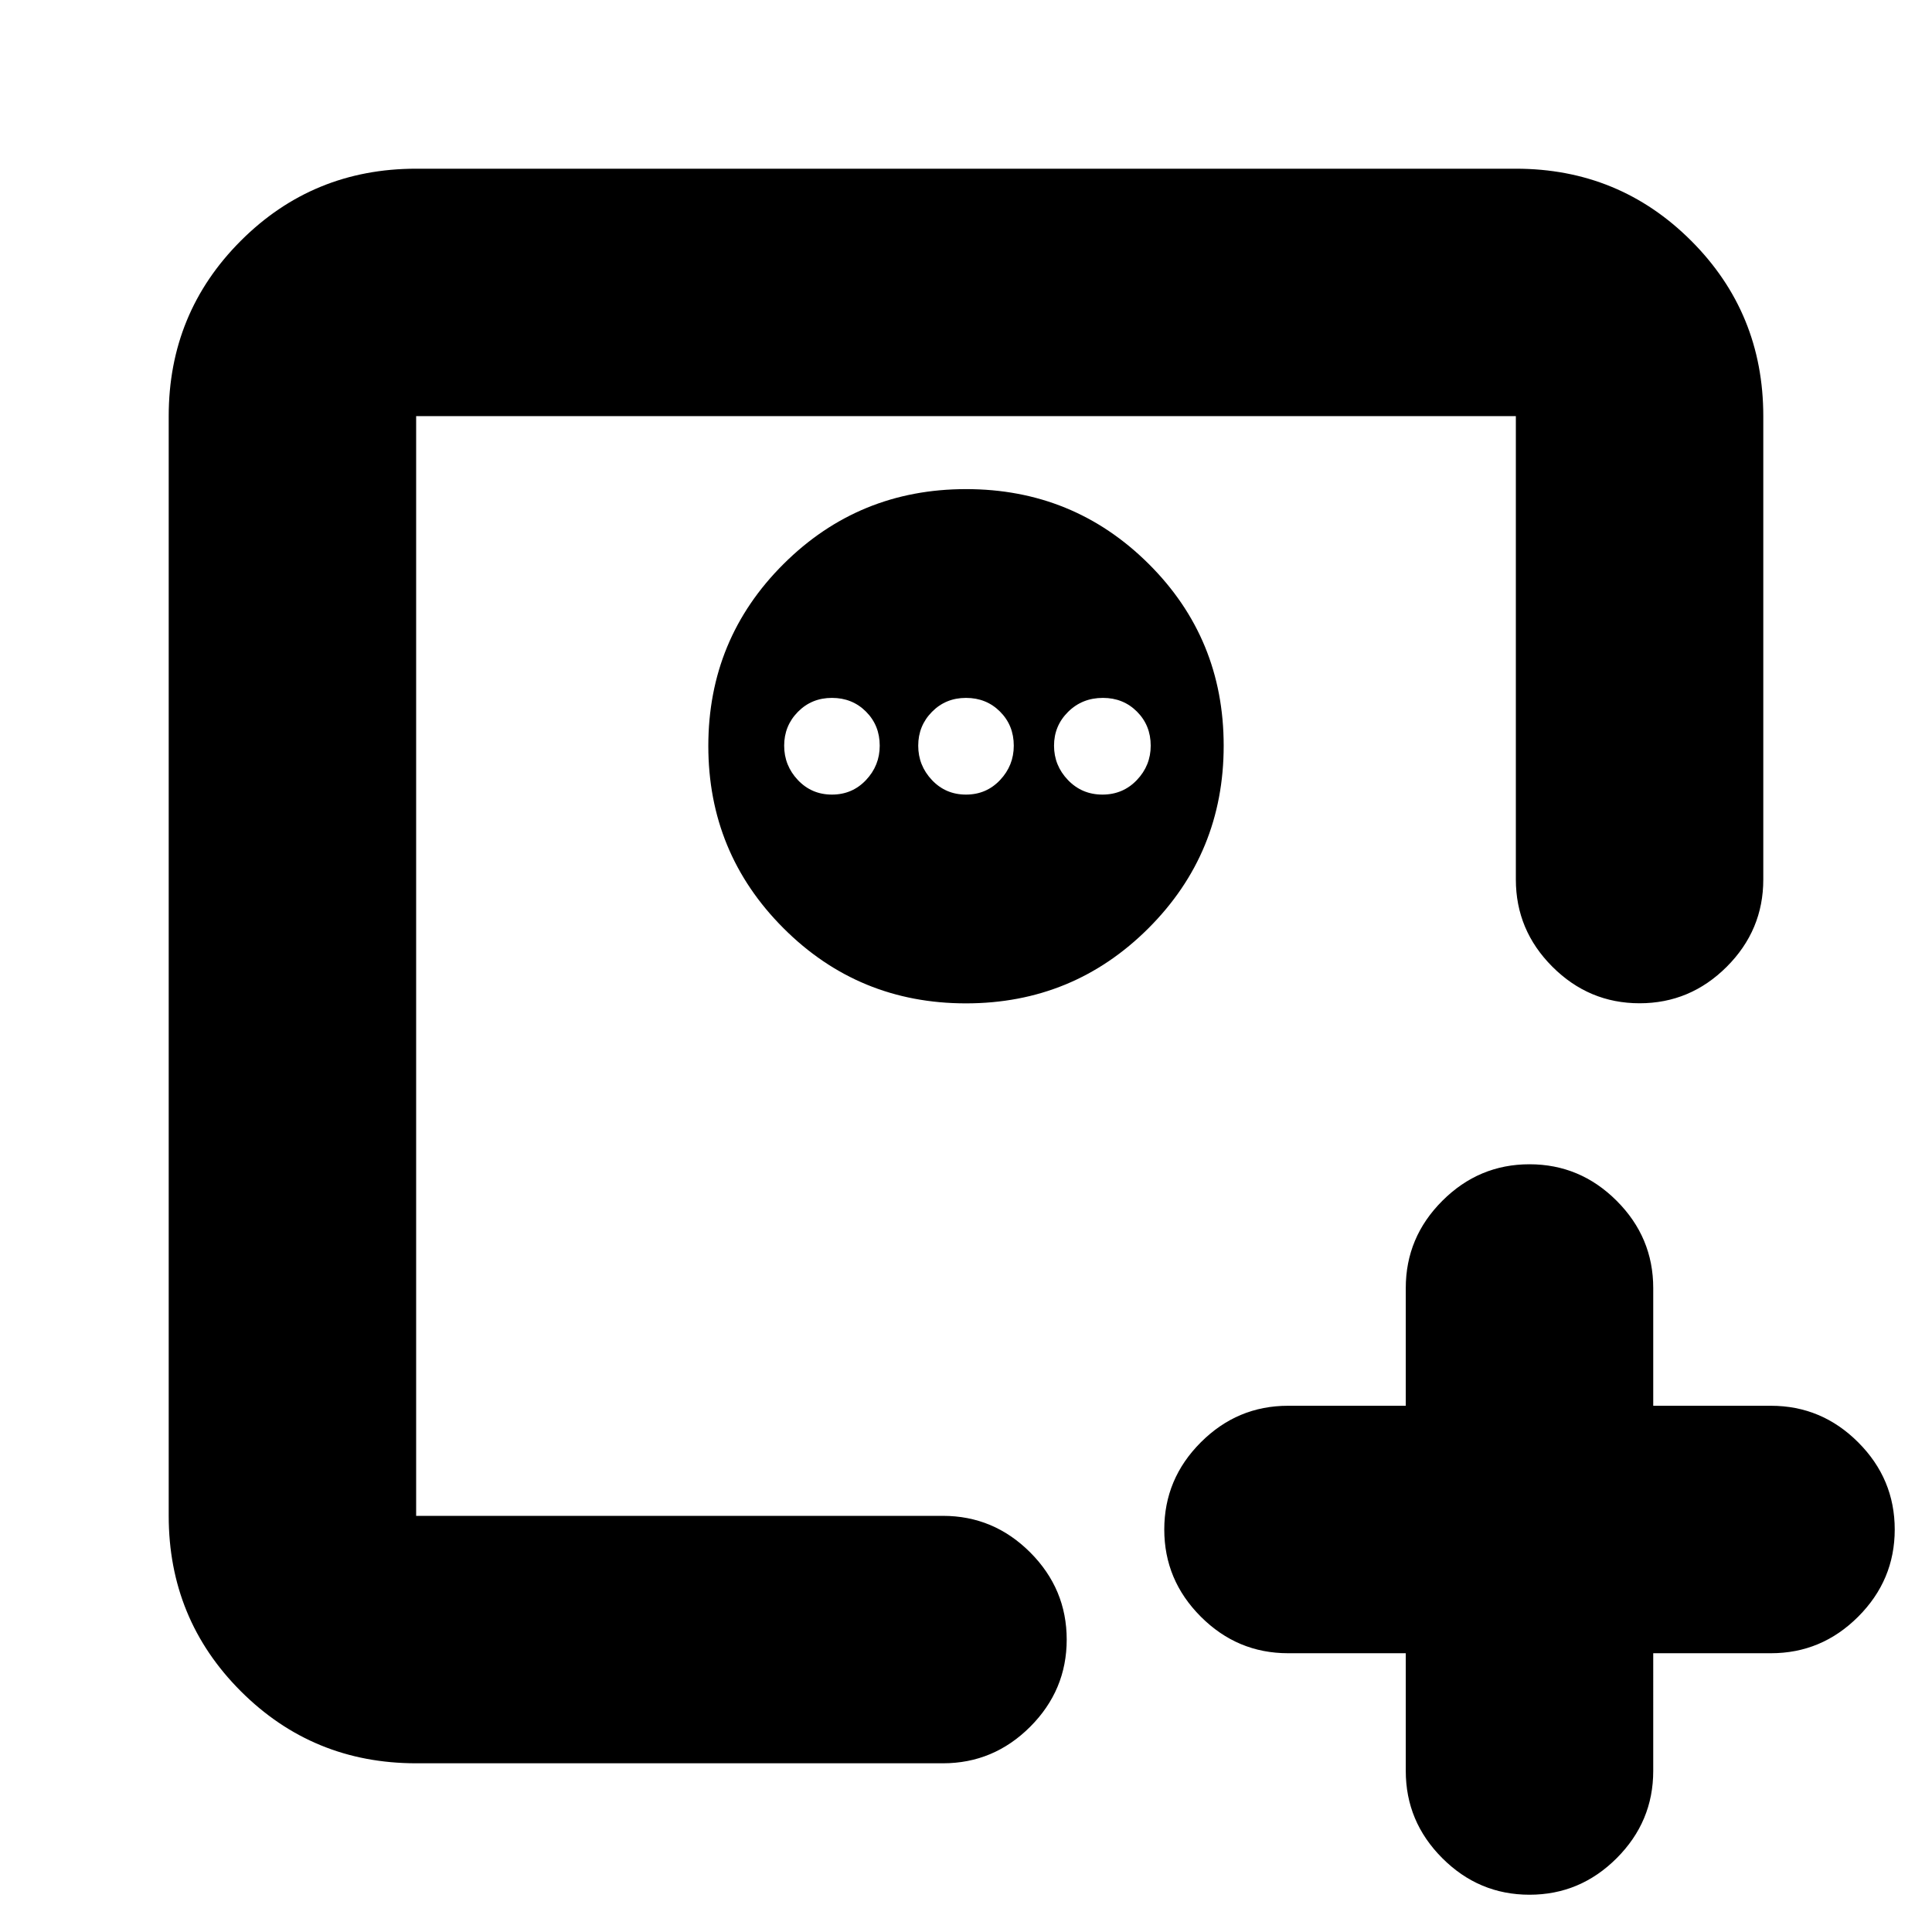 <svg xmlns="http://www.w3.org/2000/svg" height="24" viewBox="0 -960 960 960" width="24"><path d="M698.52-138.52H640q-25.17 0-43.32-18.16-18.16-18.15-18.16-43.32t18.16-43.32q18.15-18.16 43.32-18.16h58.52V-320q0-25.17 18.16-43.32 18.15-18.16 43.32-18.16t43.32 18.16q18.16 18.15 18.16 43.32v58.52H880q25.17 0 43.32 18.16 18.16 18.15 18.16 43.32t-18.16 43.32q-18.15 18.16-43.32 18.16h-58.52V-80q0 25.17-18.16 43.32Q785.17-18.52 760-18.52t-43.32-18.16Q698.52-54.83 698.52-80v-58.52Zm-491.74-68.26v-546.44 546.44Zm273.25-510.18q-53.33 0-90.7 37.22-37.37 37.22-37.37 90.39 0 53.18 37.33 90.55 37.34 37.37 90.68 37.37 53.33 0 90.7-37.34 37.37-37.34 37.37-90.67 0-53.34-37.33-90.43-37.34-37.09-90.68-37.09Zm-66.64 103.74q10.1 0 16.92 6.82 6.82 6.83 6.82 16.92 0 9.87-6.82 17.09-6.82 7.22-16.92 7.22-10.09 0-16.92-7.22-6.82-7.22-6.82-17.09 0-9.87 6.82-16.8 6.83-6.94 16.92-6.94Zm66.61 0q10.1 0 16.92 6.82 6.82 6.83 6.82 16.92 0 9.87-6.82 17.09-6.82 7.22-16.92 7.22-10.1 0-16.92-7.22-6.82-7.22-6.82-17.09 0-9.87 6.82-16.8 6.82-6.94 16.92-6.94Zm68.04 0q10.1 0 16.92 6.82 6.82 6.83 6.82 16.92 0 9.87-6.89 17.09-6.9 7.22-17.09 7.22t-17.13-7.22q-6.93-7.22-6.93-17.09 0-9.87 6.99-16.8 6.99-6.94 17.31-6.94ZM206.78-83.83q-51.3 0-87.13-35.82-35.82-35.83-35.82-87.13v-546.44q0-51.3 35.82-87.13 35.83-35.82 87.13-35.82h546.44q51.3 0 87.13 35.82 35.82 35.83 35.82 87.13v230.26q0 25.17-18.15 43.32-18.16 18.16-43.32 18.16-25.17 0-43.33-18.16-18.15-18.15-18.15-43.32v-230.26H206.78v546.44h261.78q25.17 0 43.33 18.15 18.15 18.16 18.15 43.33 0 25.16-18.15 43.32-18.16 18.15-43.33 18.15H206.78Z"/></svg>